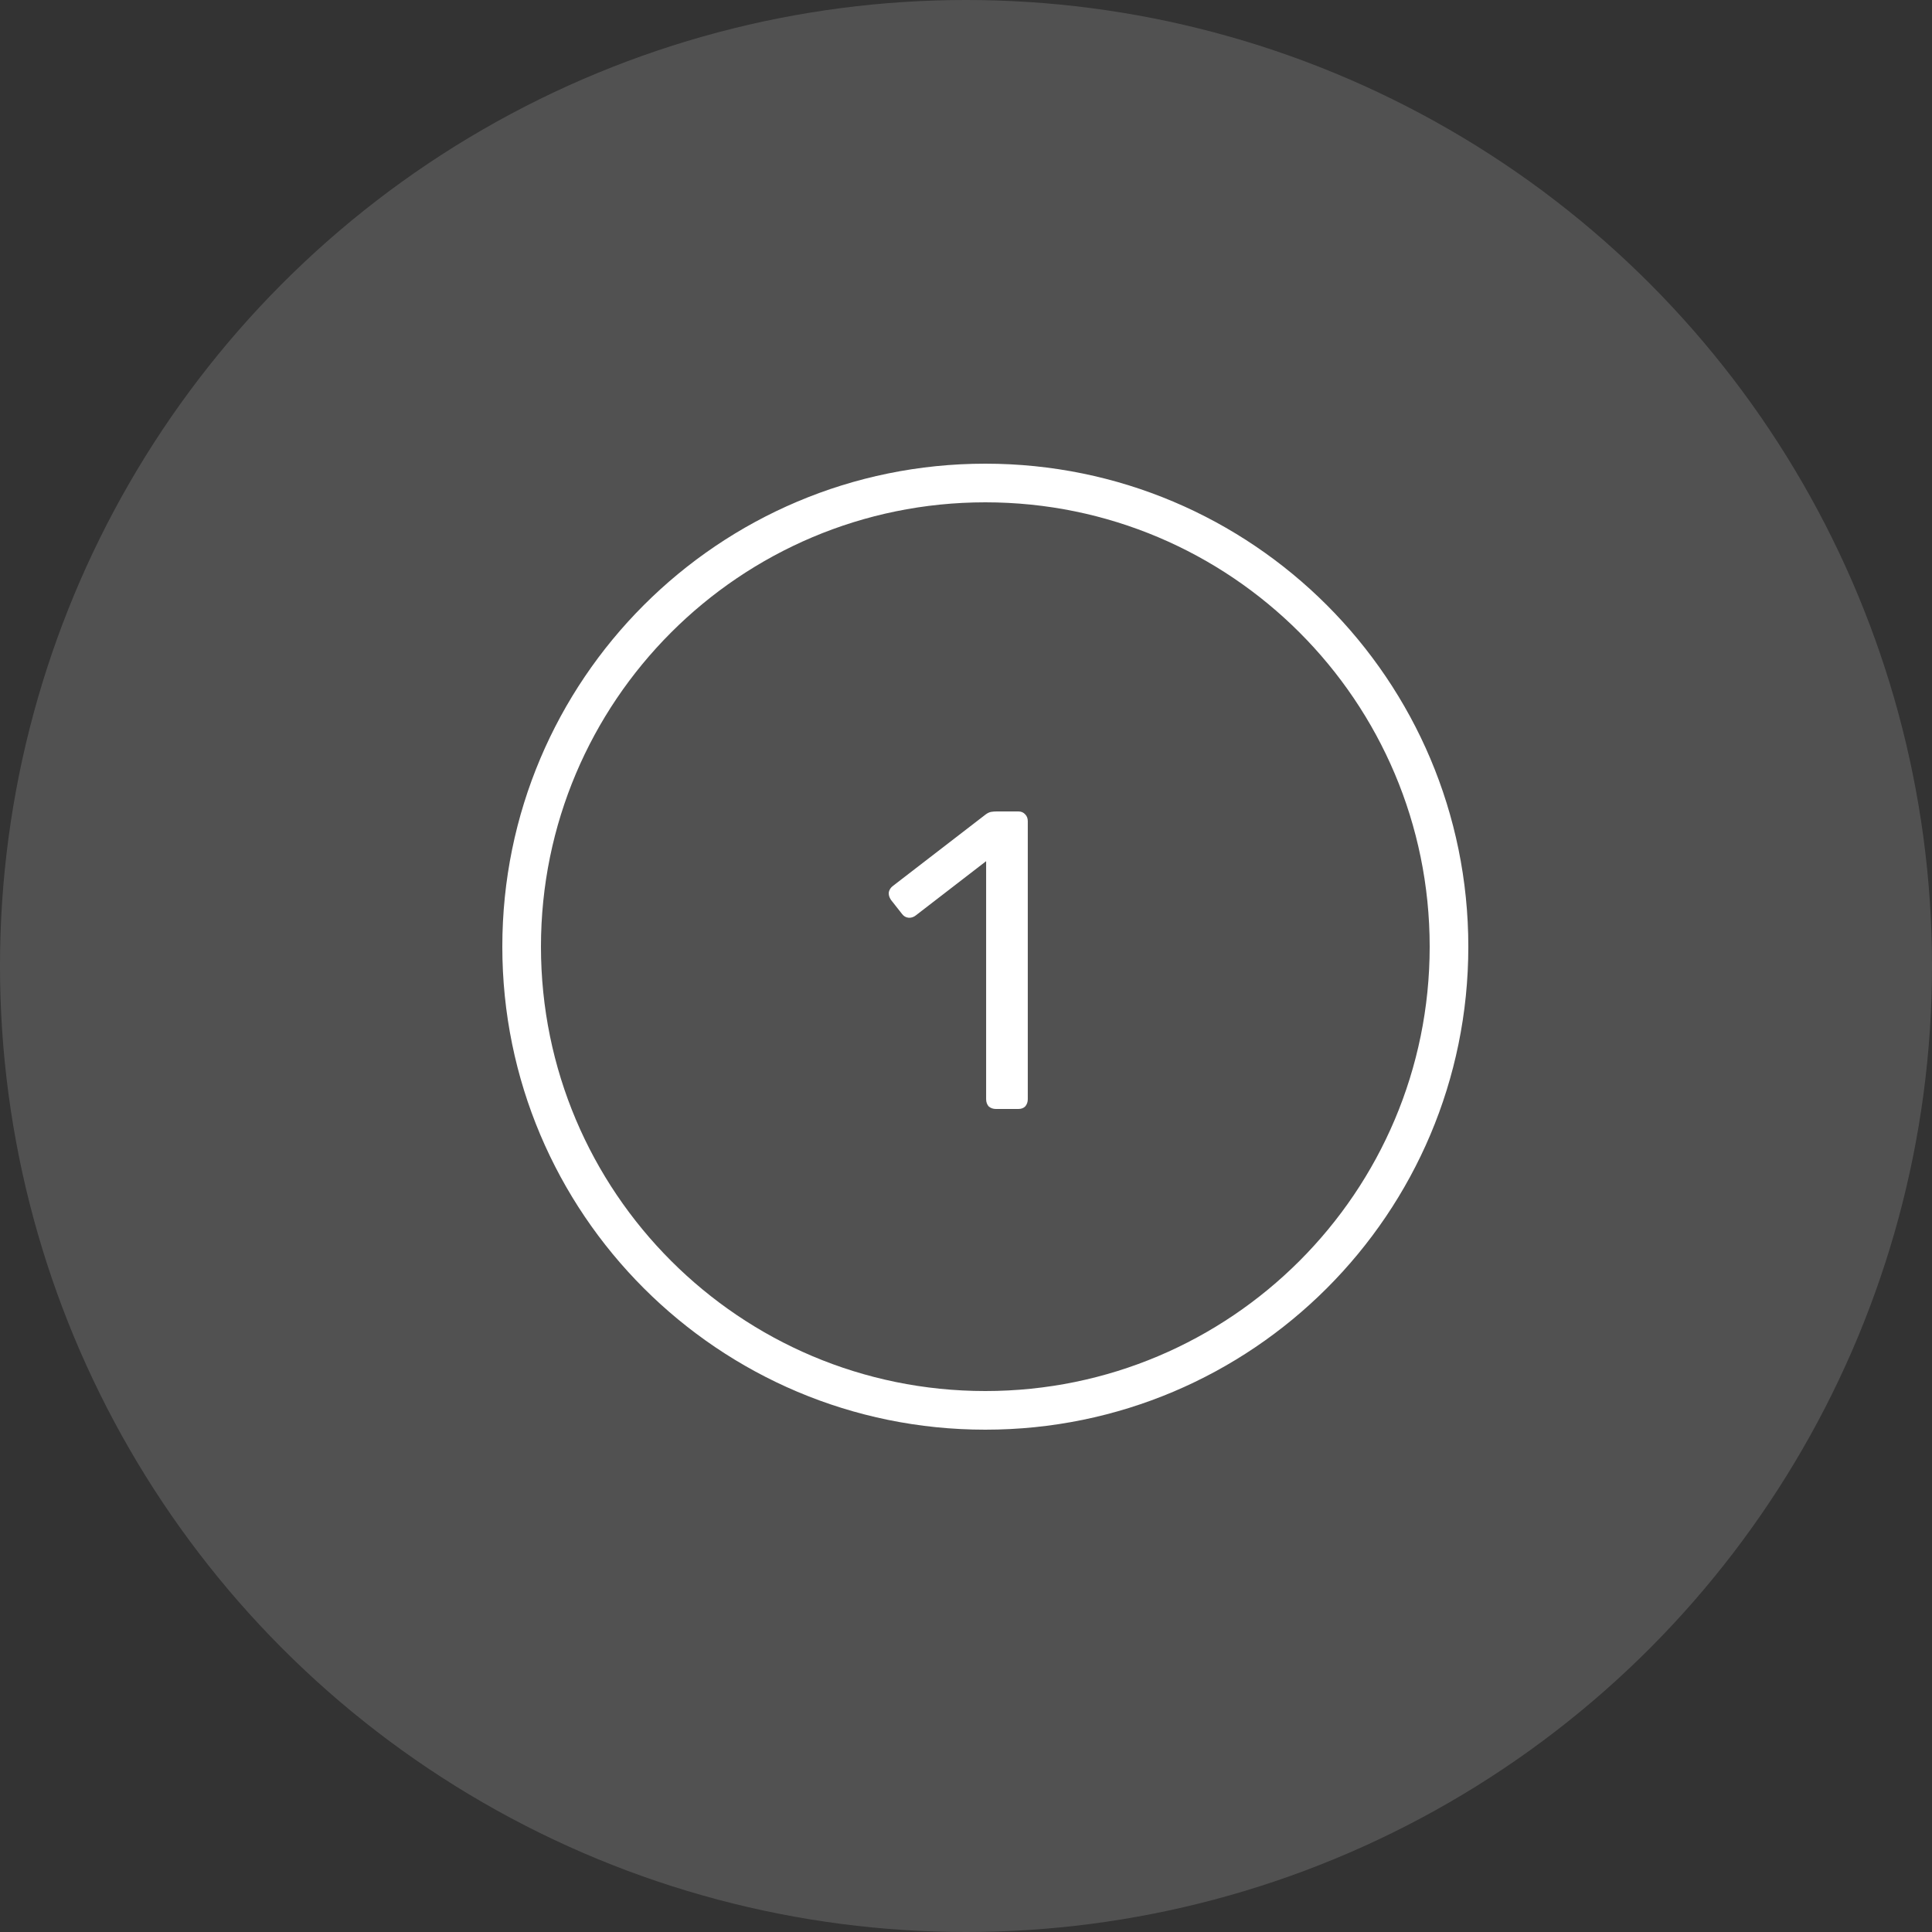<svg width="50" height="50" viewBox="0 0 50 50" fill="none" xmlns="http://www.w3.org/2000/svg">
<rect x="0" y="0" width="50" height="50" fill="#333333" stroke="none"/>
<circle cx="25" cy="25" r="25" fill="white" fill-opacity="0.15"/>
<path fill-rule="evenodd" clip-rule="evenodd" d="M25.5 36C31.851 36 37 30.851 37 24.5C37 18.149 31.851 13 25.5 13C19.149 13 14 18.149 14 24.5C14 30.851 19.149 36 25.5 36ZM25.5 37C32.404 37 38 31.404 38 24.5C38 17.596 32.404 12 25.5 12C18.596 12 13 17.596 13 24.5C13 31.404 18.596 37 25.5 37Z" fill="white"/>
<path d="M25.774 28.7C25.7 28.7 25.638 28.678 25.587 28.634C25.543 28.583 25.521 28.52 25.521 28.447V22.287L23.695 23.695C23.636 23.739 23.574 23.757 23.508 23.75C23.442 23.743 23.387 23.71 23.343 23.651L23.057 23.288C23.013 23.222 22.994 23.156 23.002 23.09C23.016 23.024 23.053 22.969 23.112 22.925L25.51 21.077C25.561 21.04 25.609 21.018 25.653 21.011C25.697 21.004 25.744 21 25.796 21H26.357C26.43 21 26.489 21.026 26.533 21.077C26.577 21.121 26.599 21.18 26.599 21.253V28.447C26.599 28.52 26.577 28.583 26.533 28.634C26.489 28.678 26.43 28.7 26.357 28.7H25.774Z" fill="white"/>
</svg>
